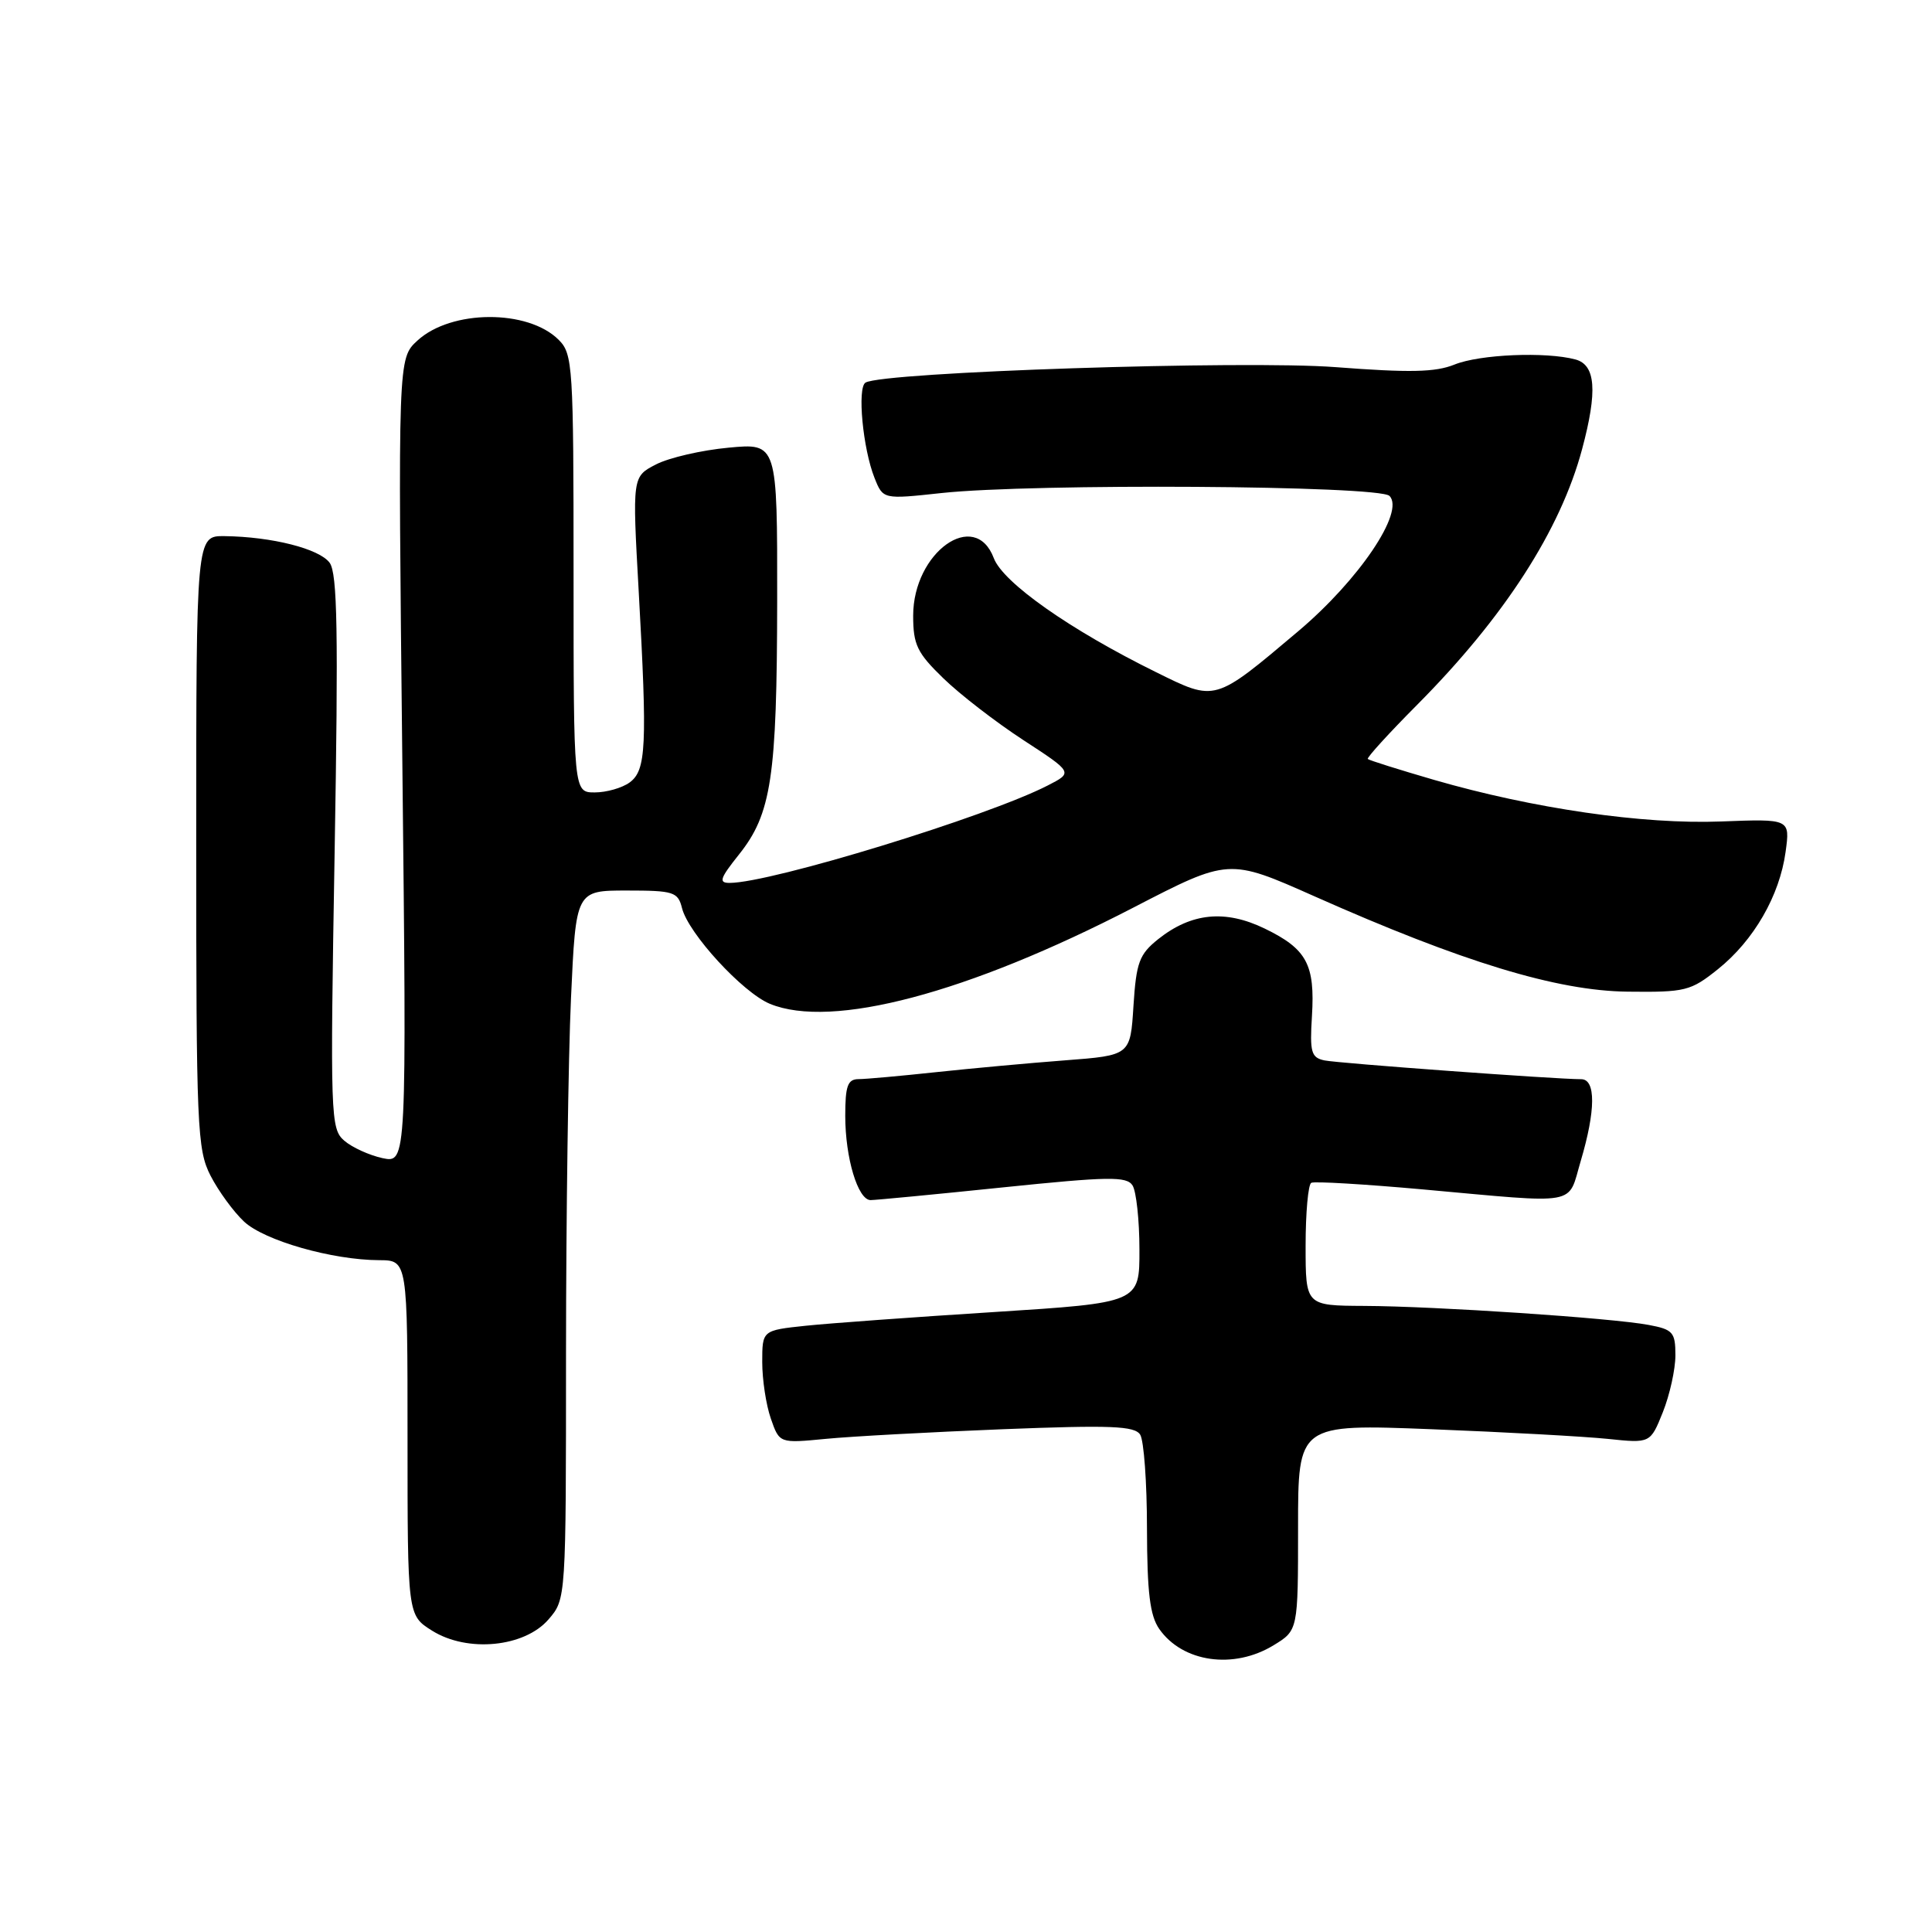 <?xml version="1.0" encoding="UTF-8" standalone="no"?>
<!DOCTYPE svg PUBLIC "-//W3C//DTD SVG 1.1//EN" "http://www.w3.org/Graphics/SVG/1.1/DTD/svg11.dtd" >
<svg xmlns="http://www.w3.org/2000/svg" xmlns:xlink="http://www.w3.org/1999/xlink" version="1.1" viewBox="0 0 256 256">
 <g >
 <path fill="currentColor"
d=" M 168.75 218.01 C 172.00 216.03 172.00 216.03 172.00 202.36 C 172.00 188.69 172.00 188.69 189.70 189.38 C 199.43 189.76 209.94 190.34 213.04 190.66 C 218.68 191.25 218.68 191.25 220.34 187.11 C 221.25 184.83 222.00 181.44 222.00 179.59 C 222.00 176.53 221.68 176.16 218.46 175.56 C 213.58 174.64 190.18 173.08 180.75 173.04 C 173.00 173.00 173.00 173.00 173.00 165.06 C 173.00 160.69 173.34 156.94 173.75 156.73 C 174.16 156.51 180.80 156.91 188.50 157.60 C 209.55 159.50 207.67 159.84 209.46 153.82 C 211.44 147.15 211.47 143.00 209.52 143.00 C 206.11 143.00 177.34 140.89 175.50 140.51 C 173.74 140.14 173.54 139.43 173.84 134.64 C 174.26 127.79 173.15 125.74 167.58 123.04 C 162.34 120.50 157.86 120.95 153.47 124.44 C 150.96 126.45 150.56 127.51 150.19 133.28 C 149.78 139.84 149.78 139.84 141.14 140.50 C 136.39 140.86 128.68 141.57 124.00 142.07 C 119.33 142.57 114.71 142.99 113.75 142.99 C 112.32 143.00 112.00 143.90 112.00 147.85 C 112.00 153.43 113.67 158.99 115.35 159.02 C 115.98 159.02 123.85 158.27 132.84 157.34 C 146.91 155.89 149.29 155.85 150.07 157.08 C 150.56 157.86 150.98 161.68 150.98 165.56 C 151.00 172.62 151.00 172.62 131.75 173.85 C 121.16 174.52 109.91 175.34 106.75 175.67 C 101.00 176.28 101.00 176.28 101.00 180.49 C 101.00 182.81 101.51 186.17 102.14 187.97 C 103.28 191.25 103.28 191.25 109.39 190.66 C 112.75 190.33 123.31 189.76 132.85 189.38 C 147.18 188.82 150.35 188.94 151.08 190.10 C 151.57 190.87 151.98 196.46 151.98 202.53 C 152.00 211.02 152.37 214.08 153.61 215.85 C 156.70 220.27 163.46 221.24 168.75 218.01 Z  M 72.69 214.57 C 75.00 211.89 75.00 211.89 75.00 179.19 C 75.01 161.21 75.30 140.09 75.66 132.25 C 76.31 118.00 76.31 118.00 83.05 118.00 C 89.27 118.00 89.83 118.18 90.37 120.33 C 91.21 123.69 98.40 131.51 102.01 133.01 C 110.20 136.39 128.19 131.63 150.16 120.27 C 162.82 113.72 162.82 113.72 174.16 118.76 C 193.78 127.48 206.29 131.29 215.65 131.40 C 223.33 131.49 224.02 131.32 227.65 128.41 C 232.39 124.61 235.81 118.68 236.60 112.88 C 237.20 108.50 237.20 108.50 228.05 108.85 C 217.70 109.25 203.16 107.14 190.03 103.34 C 185.36 101.98 181.41 100.74 181.24 100.57 C 181.07 100.41 184.02 97.17 187.78 93.39 C 199.32 81.78 206.77 70.24 209.64 59.50 C 211.70 51.81 211.44 48.35 208.75 47.63 C 204.83 46.58 196.06 46.95 192.72 48.31 C 190.20 49.33 186.78 49.40 177.00 48.65 C 164.94 47.72 116.95 49.29 114.68 50.70 C 113.57 51.39 114.33 59.45 115.88 63.33 C 117.01 66.17 117.01 66.17 124.76 65.33 C 136.86 64.03 182.72 64.32 184.11 65.71 C 186.19 67.79 180.08 76.85 171.99 83.67 C 160.87 93.05 161.11 92.98 153.21 89.08 C 141.80 83.46 132.90 77.20 131.68 73.95 C 129.18 67.34 121.00 73.18 121.00 81.58 C 121.00 85.43 121.52 86.51 125.00 89.88 C 127.20 92.02 131.97 95.70 135.59 98.06 C 142.19 102.36 142.19 102.36 138.83 104.08 C 130.76 108.22 102.21 116.97 96.70 116.99 C 95.19 117.00 95.38 116.41 97.90 113.25 C 102.22 107.85 102.95 103.01 102.98 79.61 C 103.00 58.71 103.00 58.71 96.53 59.32 C 92.97 59.65 88.64 60.65 86.92 61.54 C 83.78 63.16 83.78 63.16 84.63 78.33 C 85.78 98.88 85.63 102.07 83.43 103.68 C 82.43 104.41 80.35 105.00 78.81 105.00 C 76.00 105.00 76.00 105.00 76.00 76.00 C 76.00 48.46 75.90 46.90 74.03 45.03 C 69.96 40.96 59.78 41.01 55.31 45.13 C 52.73 47.50 52.73 47.50 53.31 100.82 C 53.89 154.13 53.89 154.13 50.69 153.46 C 48.94 153.08 46.65 152.04 45.61 151.14 C 43.80 149.57 43.74 147.98 44.34 112.92 C 44.84 83.78 44.71 75.98 43.68 74.57 C 42.31 72.71 36.04 71.12 29.75 71.04 C 26.00 71.00 26.00 71.00 26.00 111.54 C 26.00 149.42 26.12 152.32 27.90 155.79 C 28.95 157.83 30.95 160.57 32.34 161.87 C 35.04 164.39 44.04 166.96 50.25 166.98 C 54.00 167.00 54.00 167.00 54.00 190.51 C 54.00 214.03 54.00 214.03 57.25 216.07 C 61.93 219.01 69.51 218.27 72.69 214.57 Z "/>
</g>
</svg>